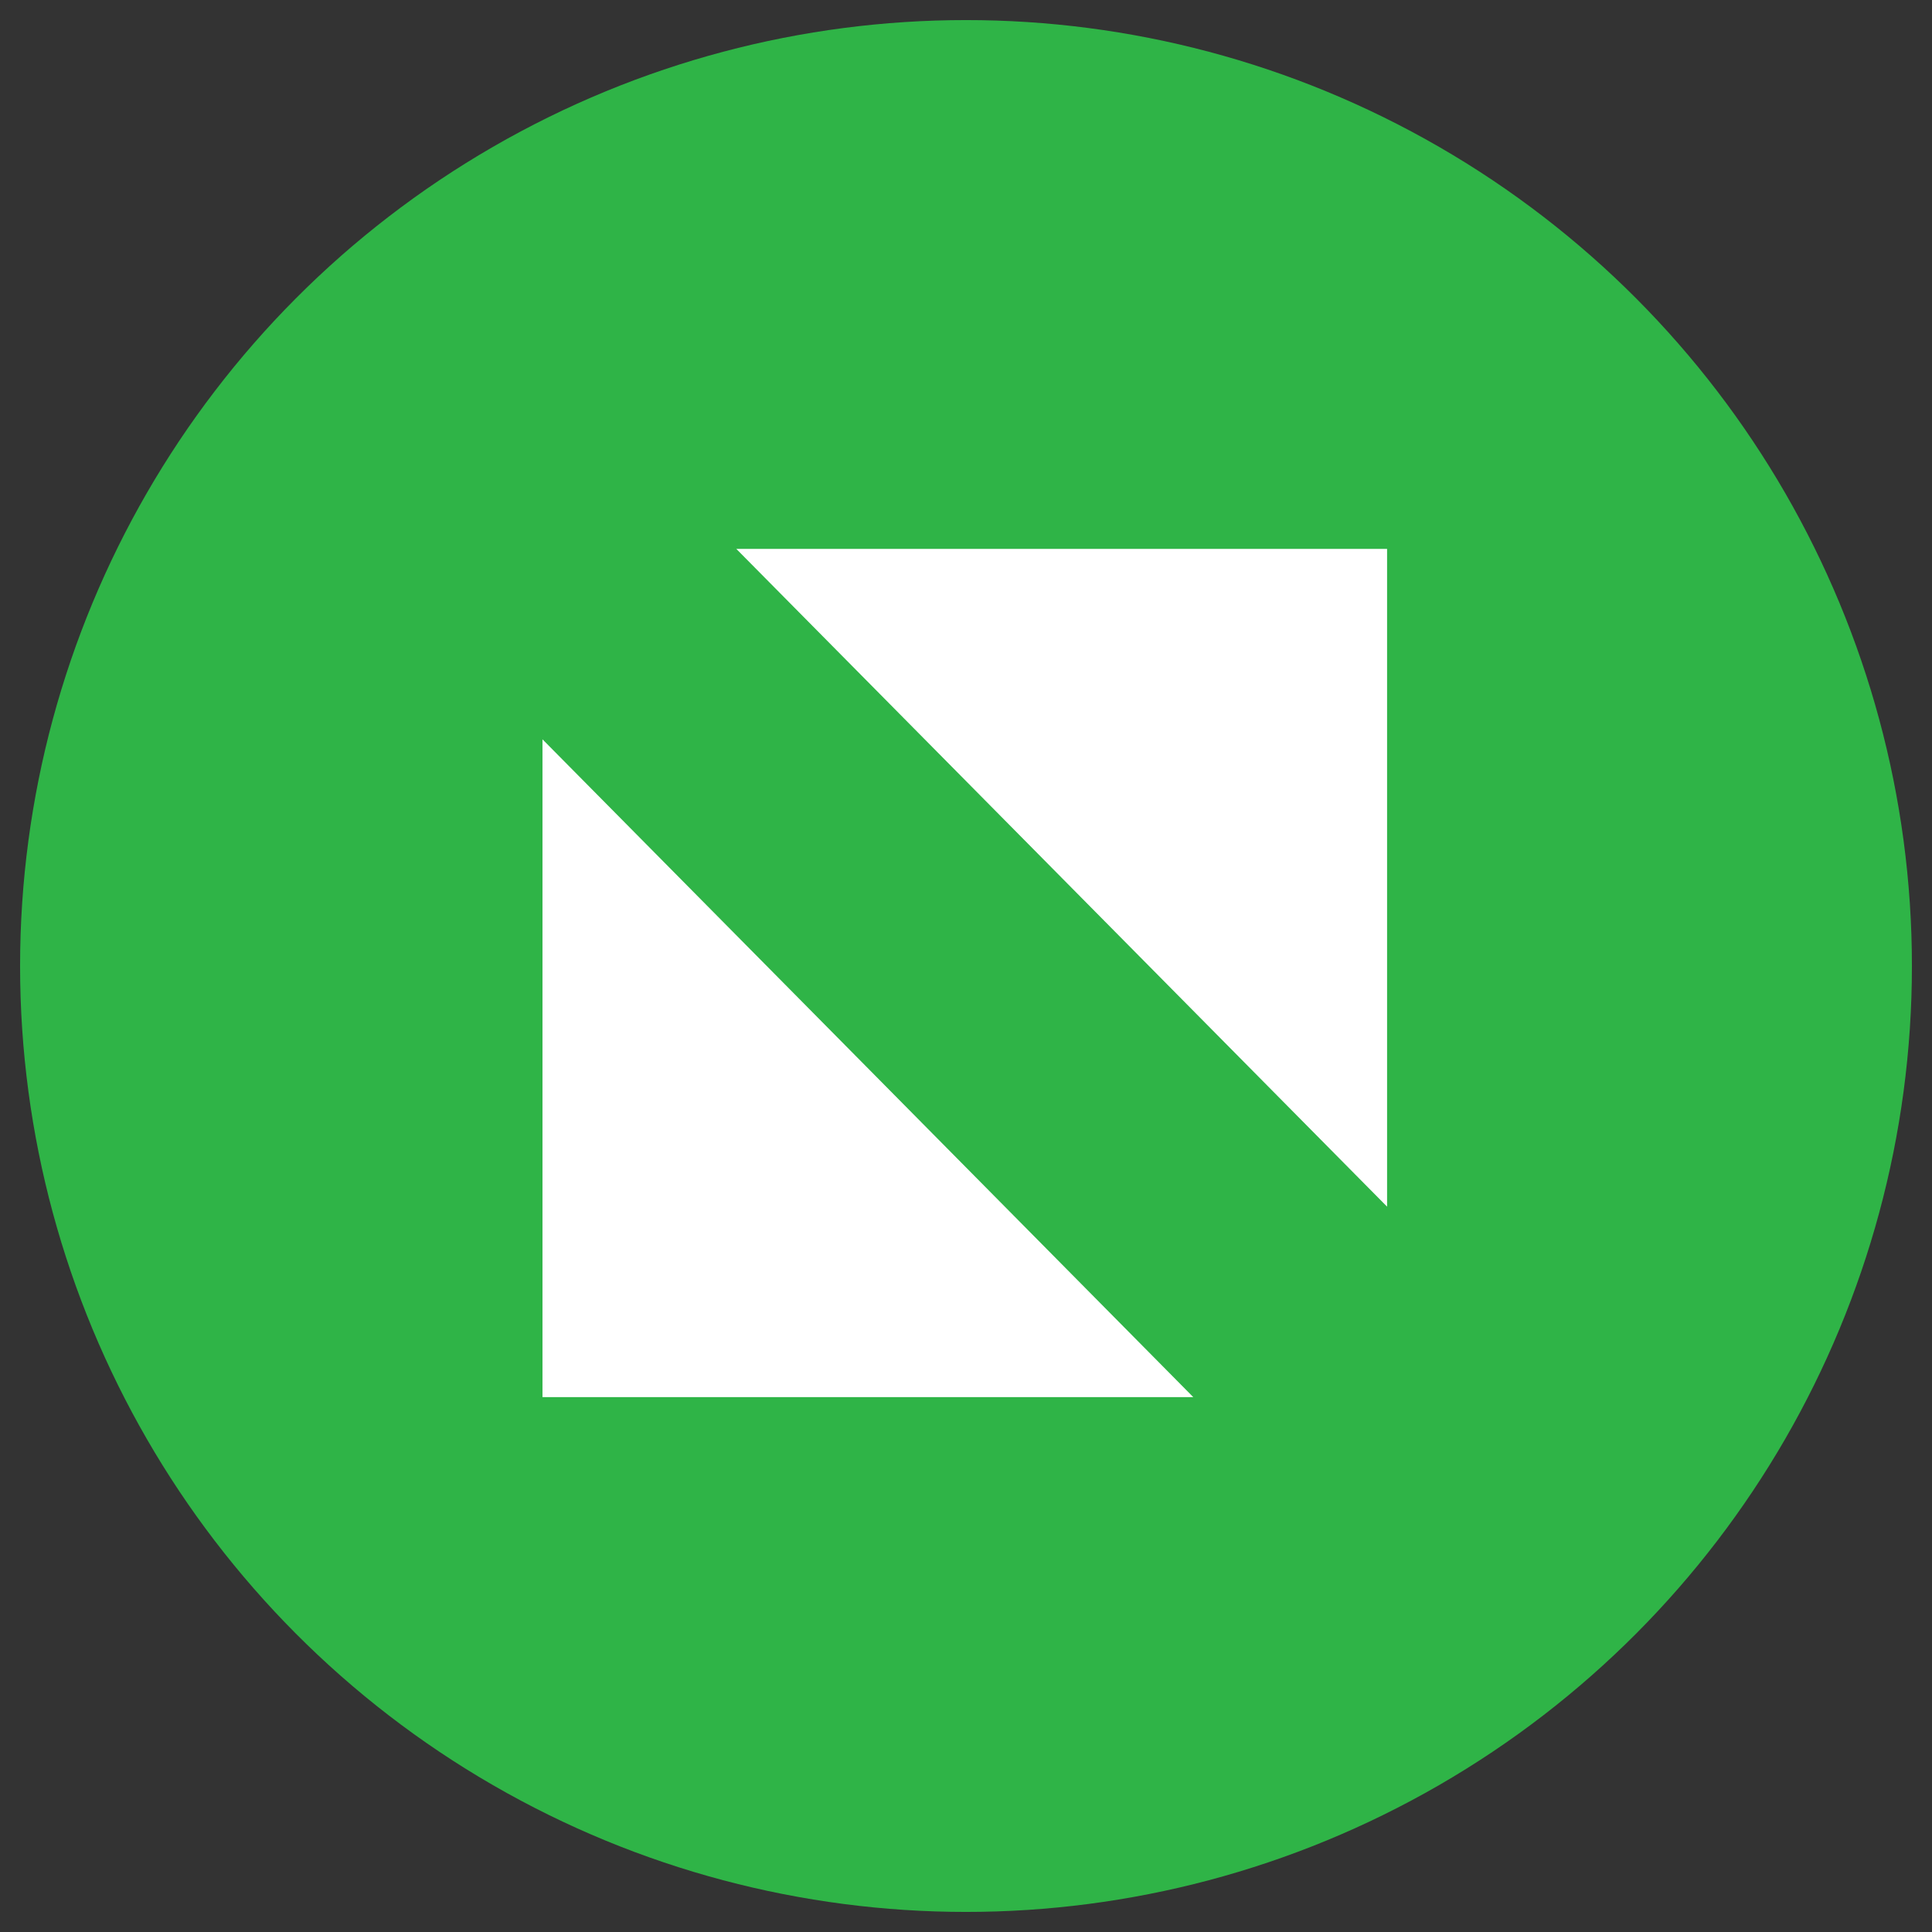 <?xml version="1.0" encoding="UTF-8" standalone="no"?>
<svg
   width="24"
   height="24"
   viewBox="0 0 6.35 6.35"
   version="1.1"
   id="svg199"
   sodipodi:docname="maximize.svg"
   inkscape:version="1.2.2 (b0a8486541, 2022-12-01)"
   xmlns:inkscape="http://www.inkscape.org/namespaces/inkscape"
   xmlns:sodipodi="http://sodipodi.sourceforge.net/DTD/sodipodi-0.dtd"
   xmlns="http://www.w3.org/2000/svg"
   xmlns:svg="http://www.w3.org/2000/svg">
  <rect x="0" y="0" width="6.35" height="6.35" fill="#333333" stroke="none"/>
  <sodipodi:namedview
     id="namedview201"
     pagecolor="#ffffff"
     bordercolor="#000000"
     borderopacity="0.25"
     inkscape:showpageshadow="2"
     inkscape:pageopacity="0.0"
     inkscape:pagecheckerboard="0"
     inkscape:deskcolor="#d1d1d1"
     showgrid="false"
     inkscape:zoom="24.041631"
     inkscape:cx="9.7123196"
     inkscape:cy="13.559812"
     inkscape:window-width="1820"
     inkscape:window-height="780"
     inkscape:window-x="173"
     inkscape:window-y="8"
     inkscape:window-maximized="0"
     inkscape:current-layer="svg199" />
  <defs
     id="defs191">
    <filter
       id="A"
       x="-0.023"
       width="1.045"
       y="-0.026"
       height="1.051"
       color-interpolation-filters="sRGB">
      <feGaussianBlur
         stdDeviation=".049"
         id="feGaussianBlur188" />
    </filter>
  </defs>
  <g
     id="g1463"
     transform="translate(-14.098,0.05)">
    <circle
       style="fill:#2fb447;fill-opacity:1;stroke:none;stroke-width:0.033;stroke-linecap:round;stroke-linejoin:round"
       id="circle4058"
       cx="17.273"
       cy="3.125"
       r="3.109" />
    <path
       id="rect10089"
       style="fill:#ffffff;stroke-width:0.279;stroke-linecap:square;stroke-linejoin:round"
       d="m 15.881,2.38 2.139,2.162 h -2.139 z"
       sodipodi:nodetypes="cccc" />
    <path
       id="path10144"
       style="fill:#ffffff;stroke-width:0.279;stroke-linecap:square;stroke-linejoin:round"
       d="m 16.518,1.754 h 2.139 v 2.162 z"
       sodipodi:nodetypes="cccc" />
  </g>
</svg>
